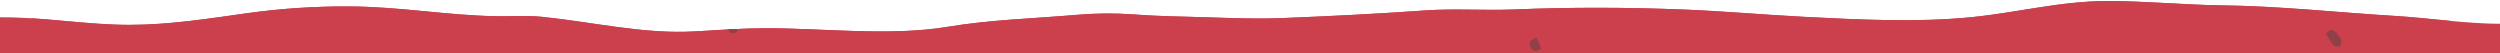 <svg id="Layer_1" data-name="Layer 1" xmlns="http://www.w3.org/2000/svg" viewBox="0 0 2067 44"
    width="2067" height="44">
    <defs>
        <style>
            .cls-1{fill:none;}.cls-2{clip-path:url(#clip-path);}.cls-3{fill:#cc3f4d;}.cls-4{fill:#914048;}</style>
        <clipPath id="clip-path">
            <path class="cls-1"
                d="M-10 1278.65c52.41 0 103.91 3.85 156.16 3.18 55.07-.71 110.18-1.24 165.19-2.75 30-.82 392 3.1 452 1.52 0-.72 51 3.29 66.62.93 36.24-5.45 78.88-9.15 115-4.81 60.54 7.28 123.1.56 184.15 2.75 21.56.77 36.11 5.52 55.21-2.06 17.36-6.89 36.62 2.1 55.35 1.4 26.28-1 52.68-.18 79-.16 34.55 0 75.91 3.35 109.17-5.41 34.62-9.13 77.26 3 113.17 4.48 73.51 2.95 145.86 5.66 219.16 3.4 61.14-1.88 250.27 2 284.87 2L2068 19.67c-29.39 0-58.22-4.69-87.49-6.47-48-2.92-95.8-8.21-143.91-8.78-31.45-.42-62.8-3.6-94.27-3.56-38.86 0-75.16 9.76-113.59 13.47-44.68 4.31-92.91 1.89-137.82-.45-32.69-1.7-65.12-4.63-97.89-5.95-47.55-1.91-93.47-2.06-141-.11-24.62 1-49.39-.91-74 .83-39.64 2.8-79.23 4.77-118.91 6.34-21.2.83-42.42-.12-63.58-.76-19.95-.61-38.09-.76-57.93-2.29a296.37 296.37 0 0 0-47 .3c-37.24 3.22-70.82 3.92-107.58 10-47 7.73-101.48 1.14-149 1.1-20.17 0-39.53 1.45-59.48 2.62-41.79 2.47-84.83-7.8-126-12-12.38-1.25-25.08-.33-37.55-.52-41.2-.65-81.55-8.1-122.74-8.1a582.51 582.51 0 0 0-82.46 5.37c-32.49 4.59-65.71 9.83-98.64 9.85C71.27 20.58 35.73 14 0 14.29z" />
        </clipPath>
    </defs>
    <title>wavy-top</title>
    <g class="cls-2">
        <path class="cls-3" d="M26.09-.44h1999.49v1464.41H26.09z" />
        <path class="cls-3" d="M-2.41-5.69h2072.5v1392.81H-2.41z" />
        <path class="cls-4"
            d="M1923.11 27.92c3.3-4.16 5.78-4.26 8.75-.59 2.65 3.27 5.71 6.34 3 10.7-.49.8-4.47.78-5.29-.18-2.57-3.01-4.41-6.65-6.46-9.93zM597 16.7c3.3-4.16 5.78-4.26 8.75-.59 2.65 3.27 5.71 6.34 3 10.7-.49.8-4.47.78-5.29-.18C600.87 23.62 599 20 597 16.7zM1274.37 40.37c-4.57 2.92-7.47 2.08-9.14-1.81s.68-5.66 5.19-7.43z" />
    </g>
</svg>